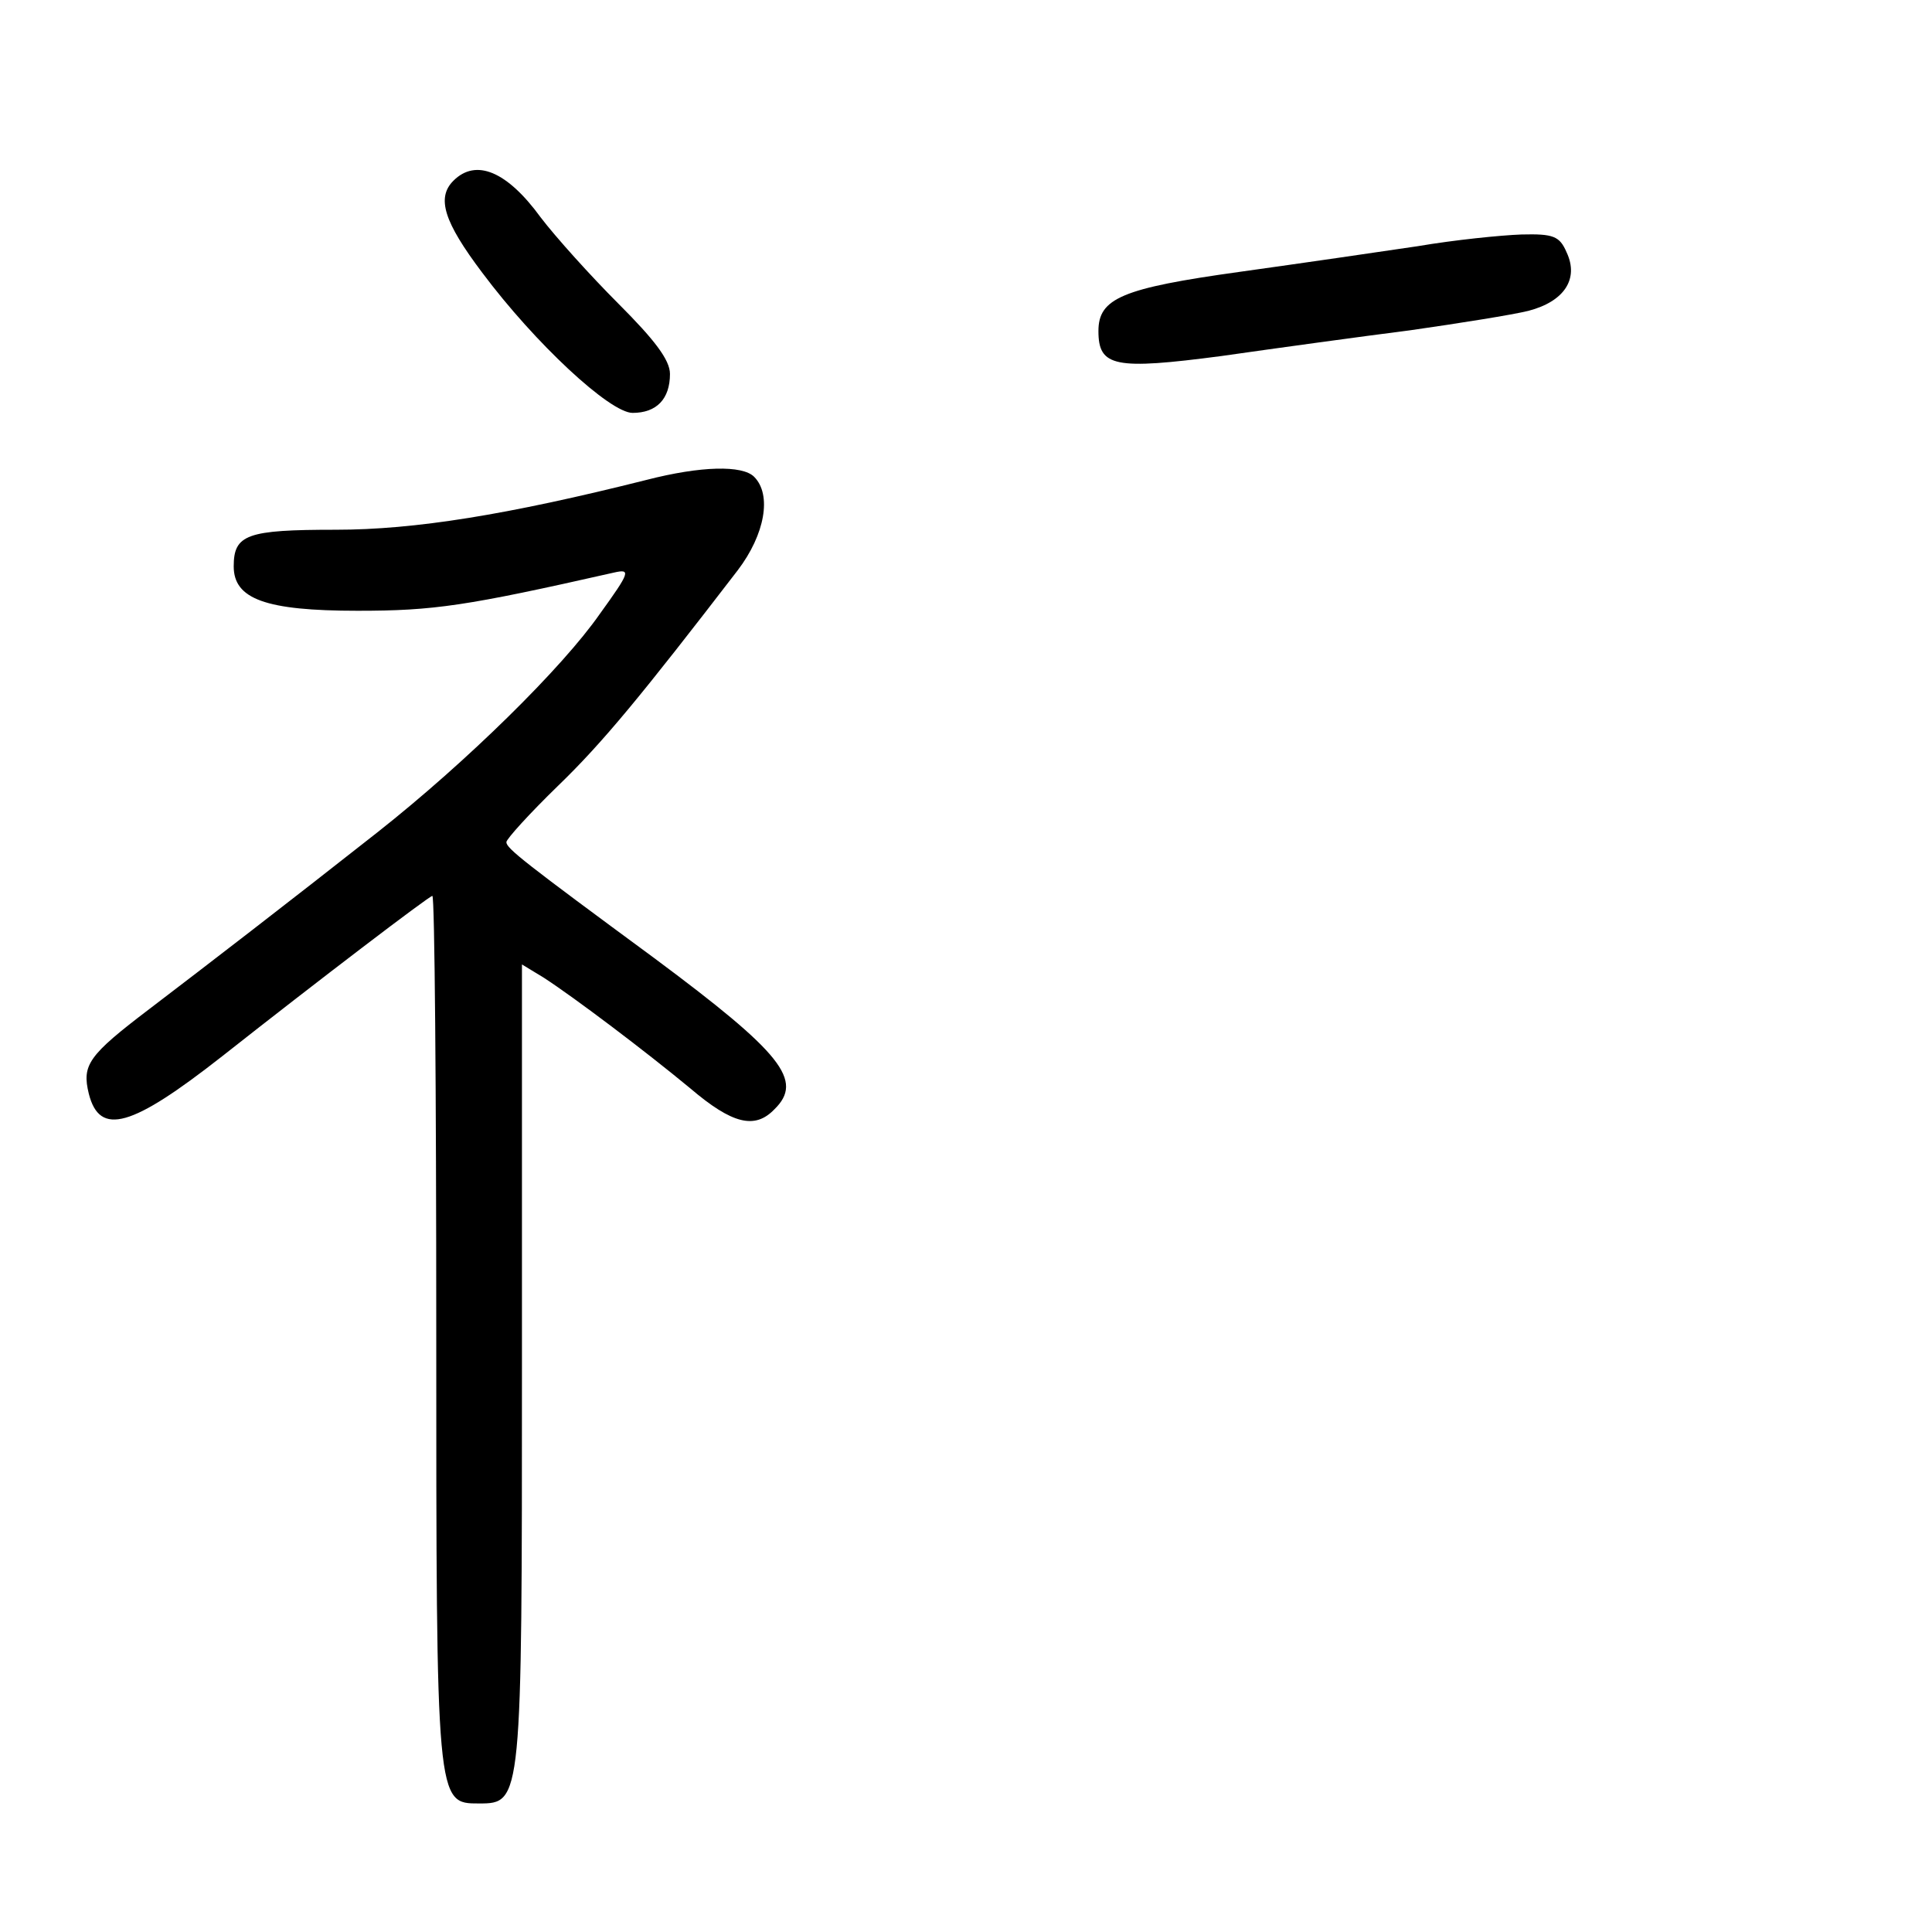 <?xml version="1.0" standalone="no"?>
<!DOCTYPE svg PUBLIC "-//W3C//DTD SVG 20010904//EN"
 "http://www.w3.org/TR/2001/REC-SVG-20010904/DTD/svg10.dtd">
<svg version="1.0" xmlns="http://www.w3.org/2000/svg"
 width="248pt" height="248pt" viewBox="0 0 248 248"
 preserveAspectRatio="xMidYMid meet">
<g transform="translate(0,248) scale(0.1,-0.1)"
fill="#000000" stroke="none">
<path d="M582 2248 c-22 -22 -12 -53 37 -118 68 -91 164 -180 193 -180 31 0
48 18 48 50 0 18 -20 44 -66 90 -36 36 -81 86 -100 111 -43 59 -83 76 -112 47z"/>
<path d="M1820 2164 c-47 -7 -150 -22 -229 -33 -151 -21 -181 -34 -181 -76 0
-46 21 -50 158 -32 70 10 179 25 242 33 63 9 132 20 152 25 46 12 65 41 49 75
-9 21 -17 24 -58 23 -27 -1 -86 -7 -133 -15z"/>
<path d="M830 1864 c-179 -45 -298 -64 -399 -64 -114 0 -131 -6 -131 -47 0
-42 41 -57 159 -57 98 0 139 6 329 49 22 5 21 1 -18 -53 -48 -69 -171 -190
-285 -280 -122 -96 -213 -166 -293 -227 -79 -60 -87 -72 -78 -109 14 -55 55
-43 171 48 123 97 266 206 270 206 3 0 5 -251 5 -557 0 -610 0 -608 55 -608
55 0 55 2 55 564 l0 513 28 -17 c40 -26 130 -94 188 -142 54 -46 83 -53 108
-27 38 37 10 72 -154 194 -167 123 -190 141 -190 149 0 4 30 37 66 72 58 56
108 117 231 277 35 46 44 97 21 120 -15 15 -68 14 -138 -4z"/>
</g>
</svg>
